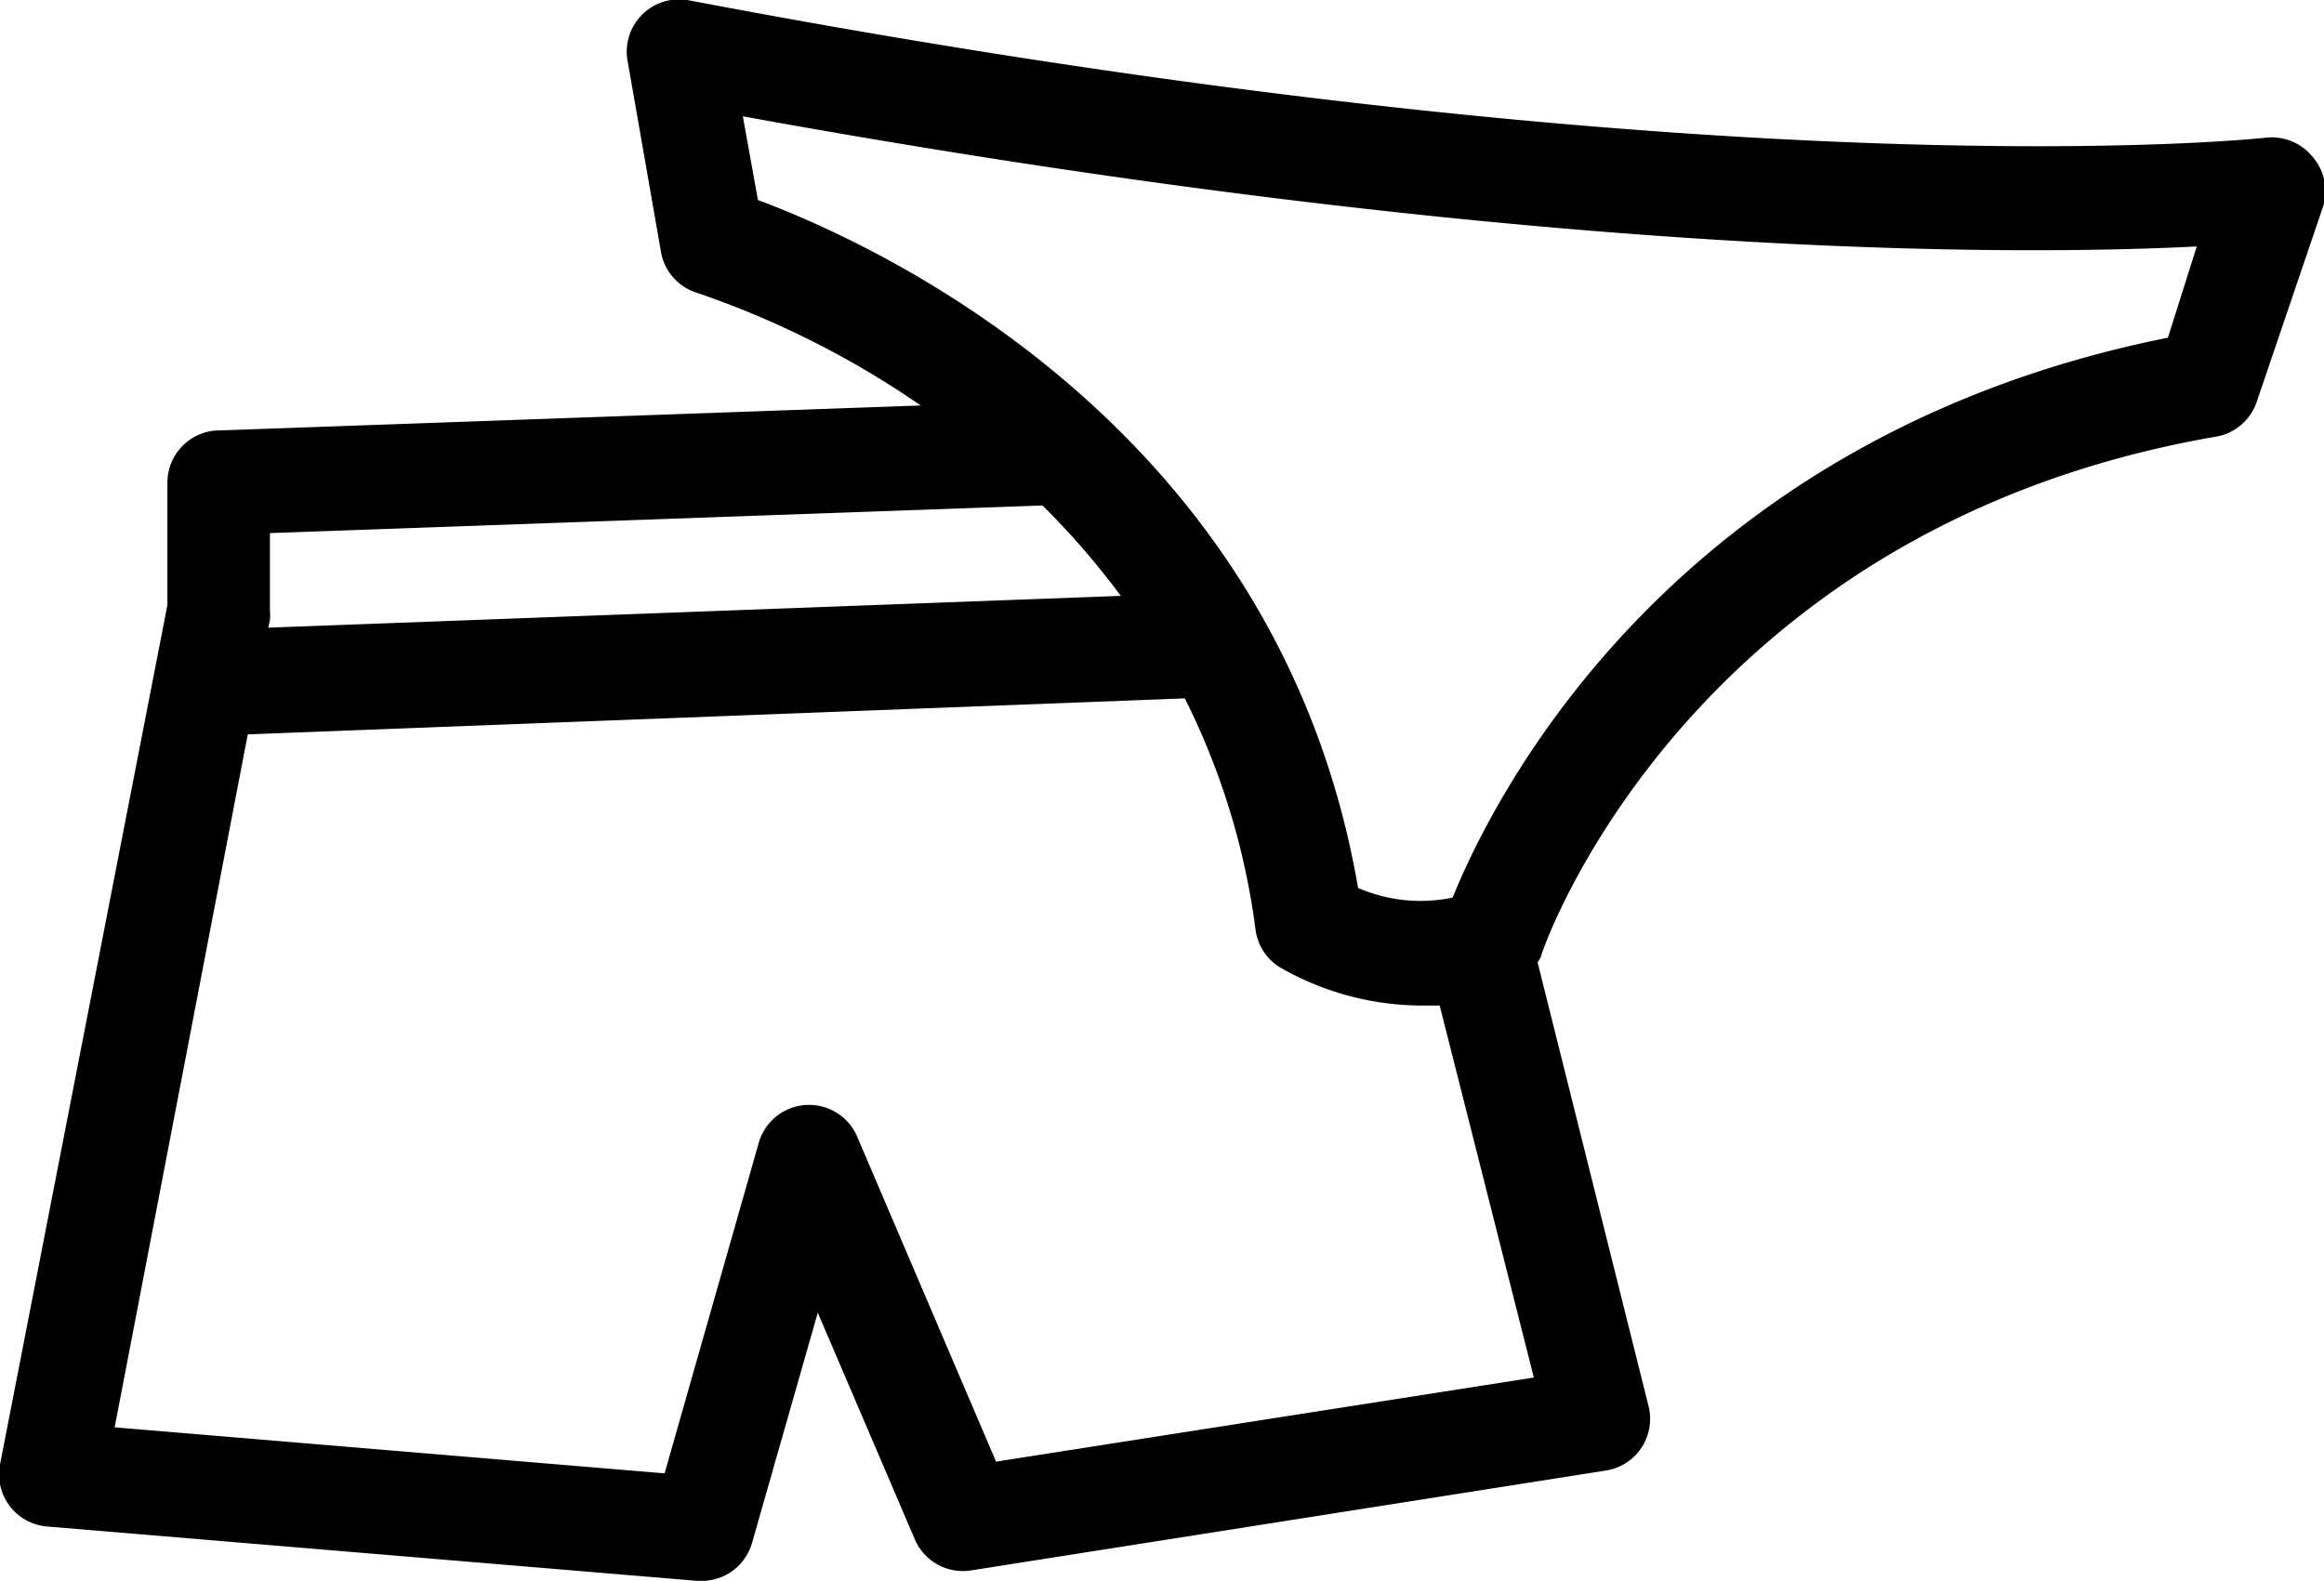 <svg id="d4f23a0c-a76e-4887-9faa-afe93d4a239c" data-name="Layer 1" xmlns="http://www.w3.org/2000/svg" viewBox="0 0 55.53 37.79">
  <title>laundry-2</title>
  <path d="M55.26,3.75a1.26,1.26,0,0,0-1.12-.46C54,3.31,41.07,4.69,16.42,0A1.25,1.25,0,0,0,15,1.48L15.79,6a1.25,1.25,0,0,0,.87,1A21.81,21.81,0,0,1,22,9.69l-16.86.6A1.25,1.25,0,0,0,4,11.53l0,2.93L0,35a1.25,1.25,0,0,0,1.12,1.48l15.55,1.3h.1a1.25,1.25,0,0,0,1.2-.91l1.57-5.5,2.32,5.42a1.25,1.25,0,0,0,1.34.74l15.19-2.39a1.25,1.25,0,0,0,1-1.54L36.74,23a1.17,1.17,0,0,0,.08-.14c0-.1,3.47-10.22,16.1-12.42a1.25,1.25,0,0,0,1-.83l1.57-4.62A1.25,1.25,0,0,0,55.26,3.75ZM6.45,14.82a1.21,1.21,0,0,0,0-.23V12.74l18.46-.66a18.72,18.72,0,0,1,1.87,2.16L6.41,15ZM23.8,34.93l-3.32-7.77a1.25,1.25,0,0,0-2.35.15l-2.25,7.9L2.74,34.11,5.92,17.55l22.39-.86A17.24,17.24,0,0,1,30,22.22a1.25,1.25,0,0,0,.57.89,6.84,6.84,0,0,0,3.34.92l.49,0,2.25,8.89Zm28-26.86c-11.86,2.38-16.13,11-17.09,13.38a3.75,3.75,0,0,1-2.26-.23C30.55,10.16,20.9,5.82,18.11,4.78l-.36-2c18.8,3.42,30.4,3.33,34.74,3.11Z" style="fill: #000100"/>
</svg>
